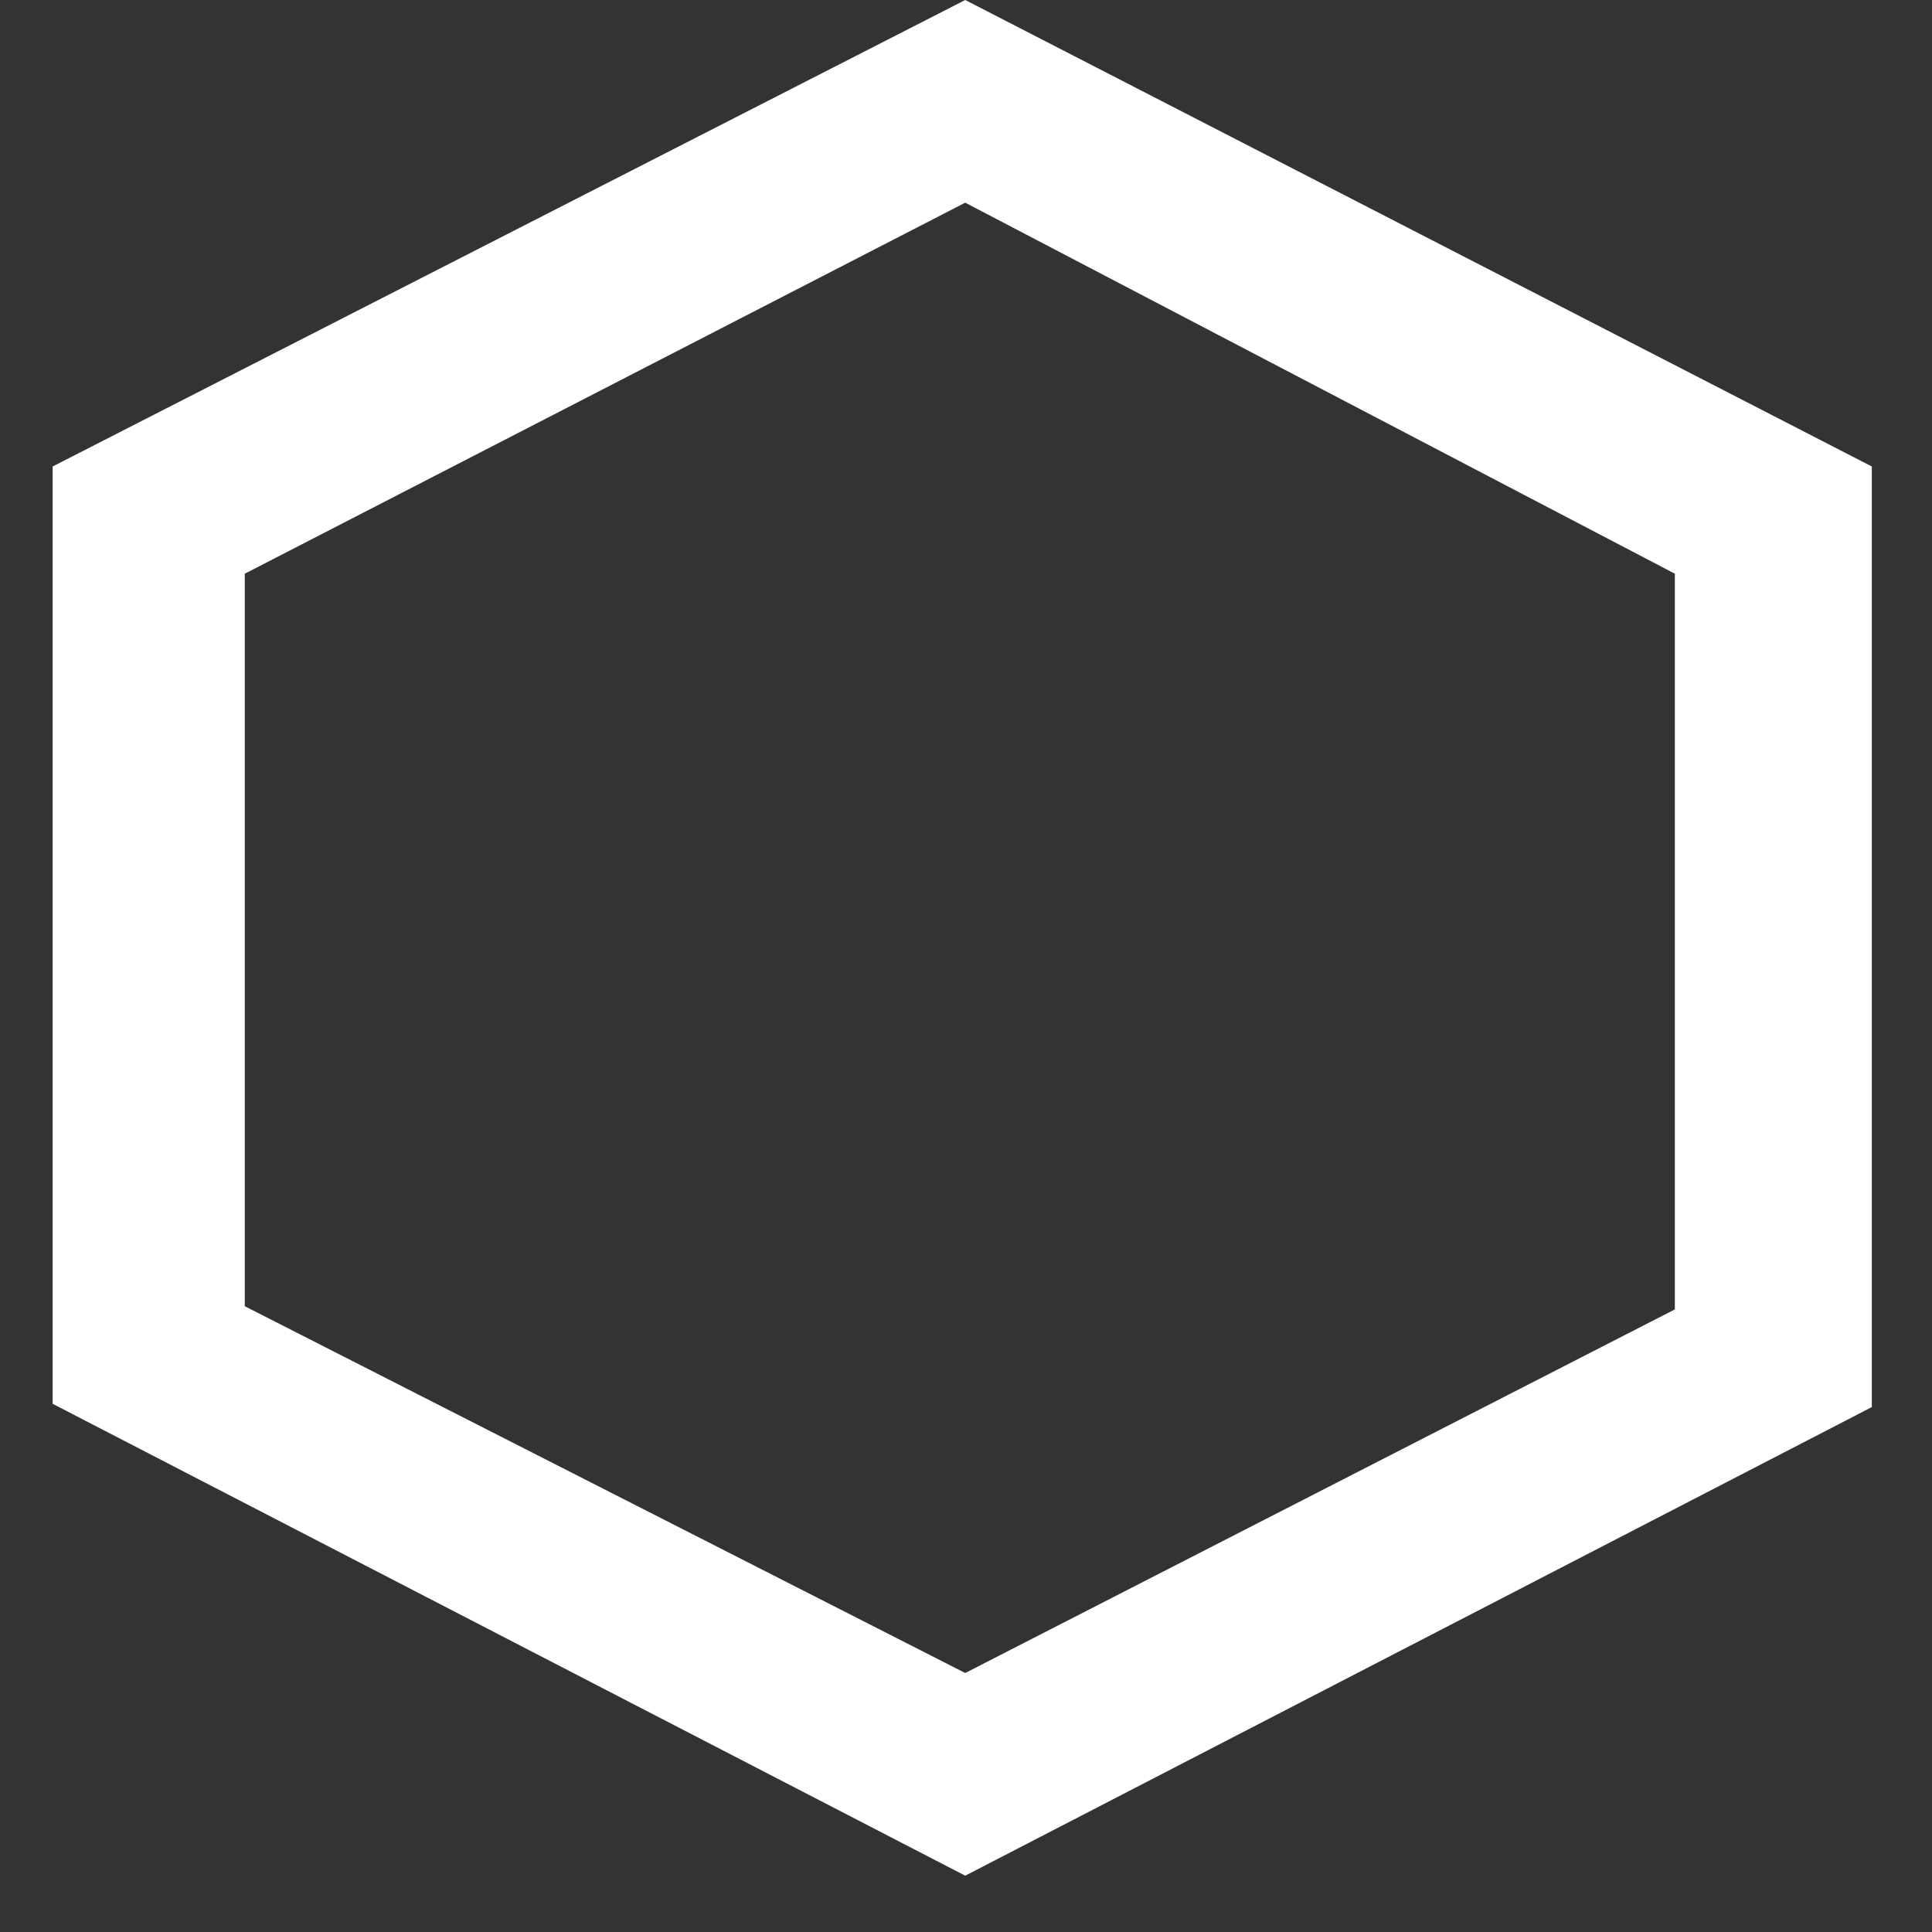 <?xml version="1.0" encoding="UTF-8" standalone="no"?><svg width='20' height='20' viewBox='0 0 20 20' fill='none' xmlns='http://www.w3.org/2000/svg'>
<rect x="0" y="0" width="20" height="20" fill="#333333" stroke="none"/>
<path d='M19.377 14.566V4.829L9.992 0L0.545 4.829V14.532L9.992 19.417L19.377 14.566ZM2.534 5.939L9.992 2.098L17.338 5.939V13.555L9.992 17.319L2.534 13.522V5.939Z' fill='white'/>
</svg>
